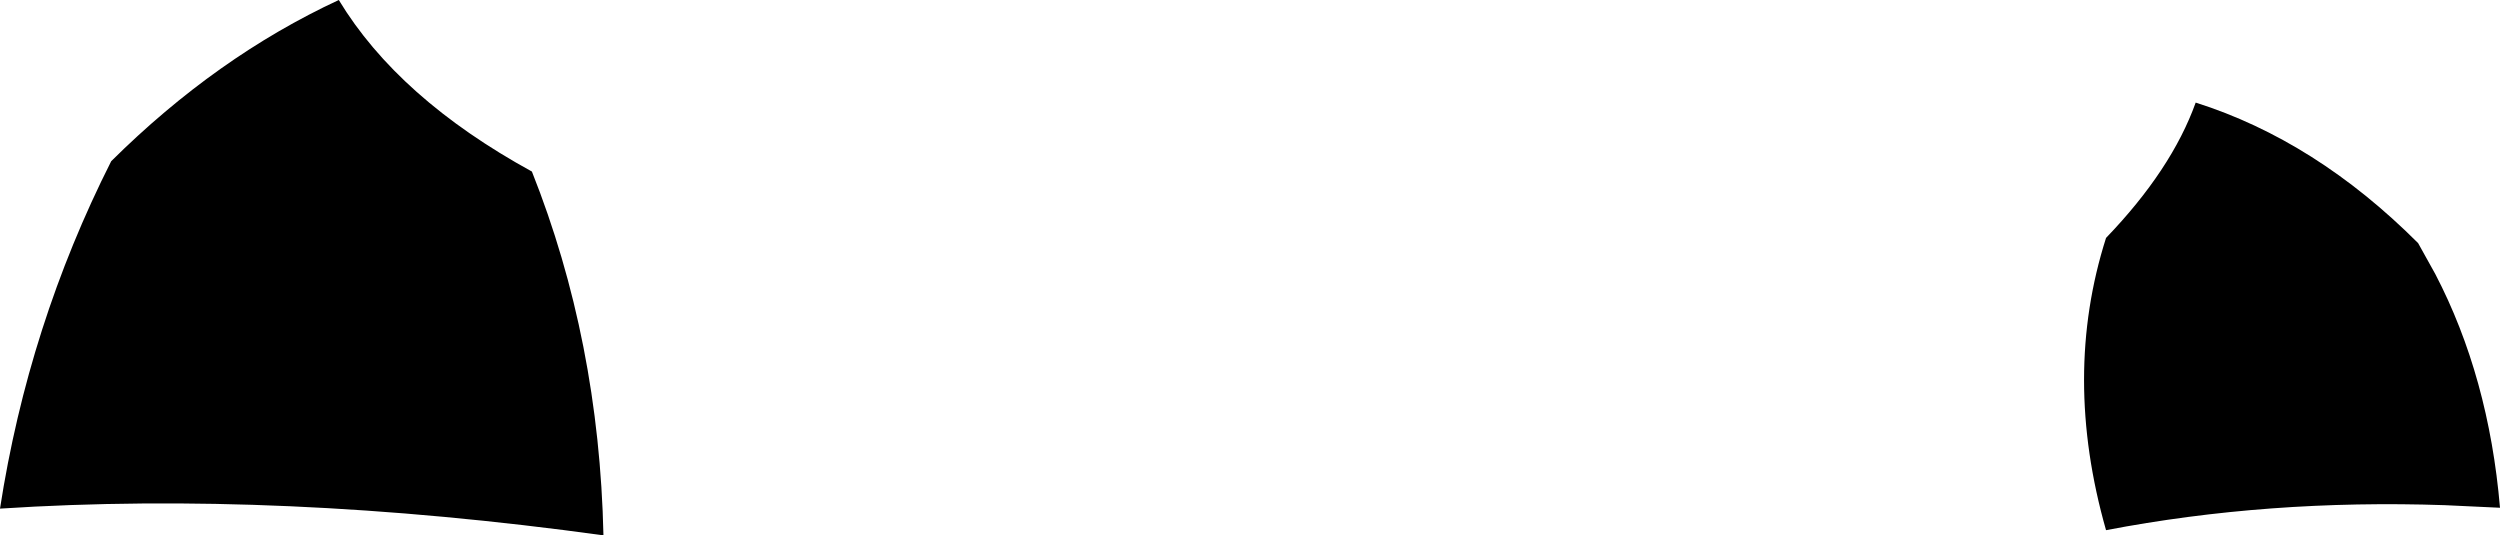 <?xml version="1.0" encoding="UTF-8" standalone="no"?>
<svg xmlns:xlink="http://www.w3.org/1999/xlink" height="31.05px" width="145.0px" xmlns="http://www.w3.org/2000/svg">
  <g transform="matrix(1.0, 0.0, 0.0, 1.0, -137.3, -147.35)">
    <path d="M168.15 157.3 Q172.05 167.1 172.3 178.4 153.45 175.8 137.3 176.85 138.95 166.2 143.75 156.7 149.85 150.65 156.95 147.35 160.4 153.05 168.15 157.3 M259.45 178.1 Q256.9 169.15 259.45 161.15 263.25 157.2 264.65 153.3 271.6 155.5 277.55 161.45 L278.55 163.25 Q281.65 169.2 282.3 176.8 L279.1 176.65 Q268.85 176.3 259.45 178.1" fill="#000000" fill-rule="evenodd" stroke="none"/>
  </g>
</svg>
